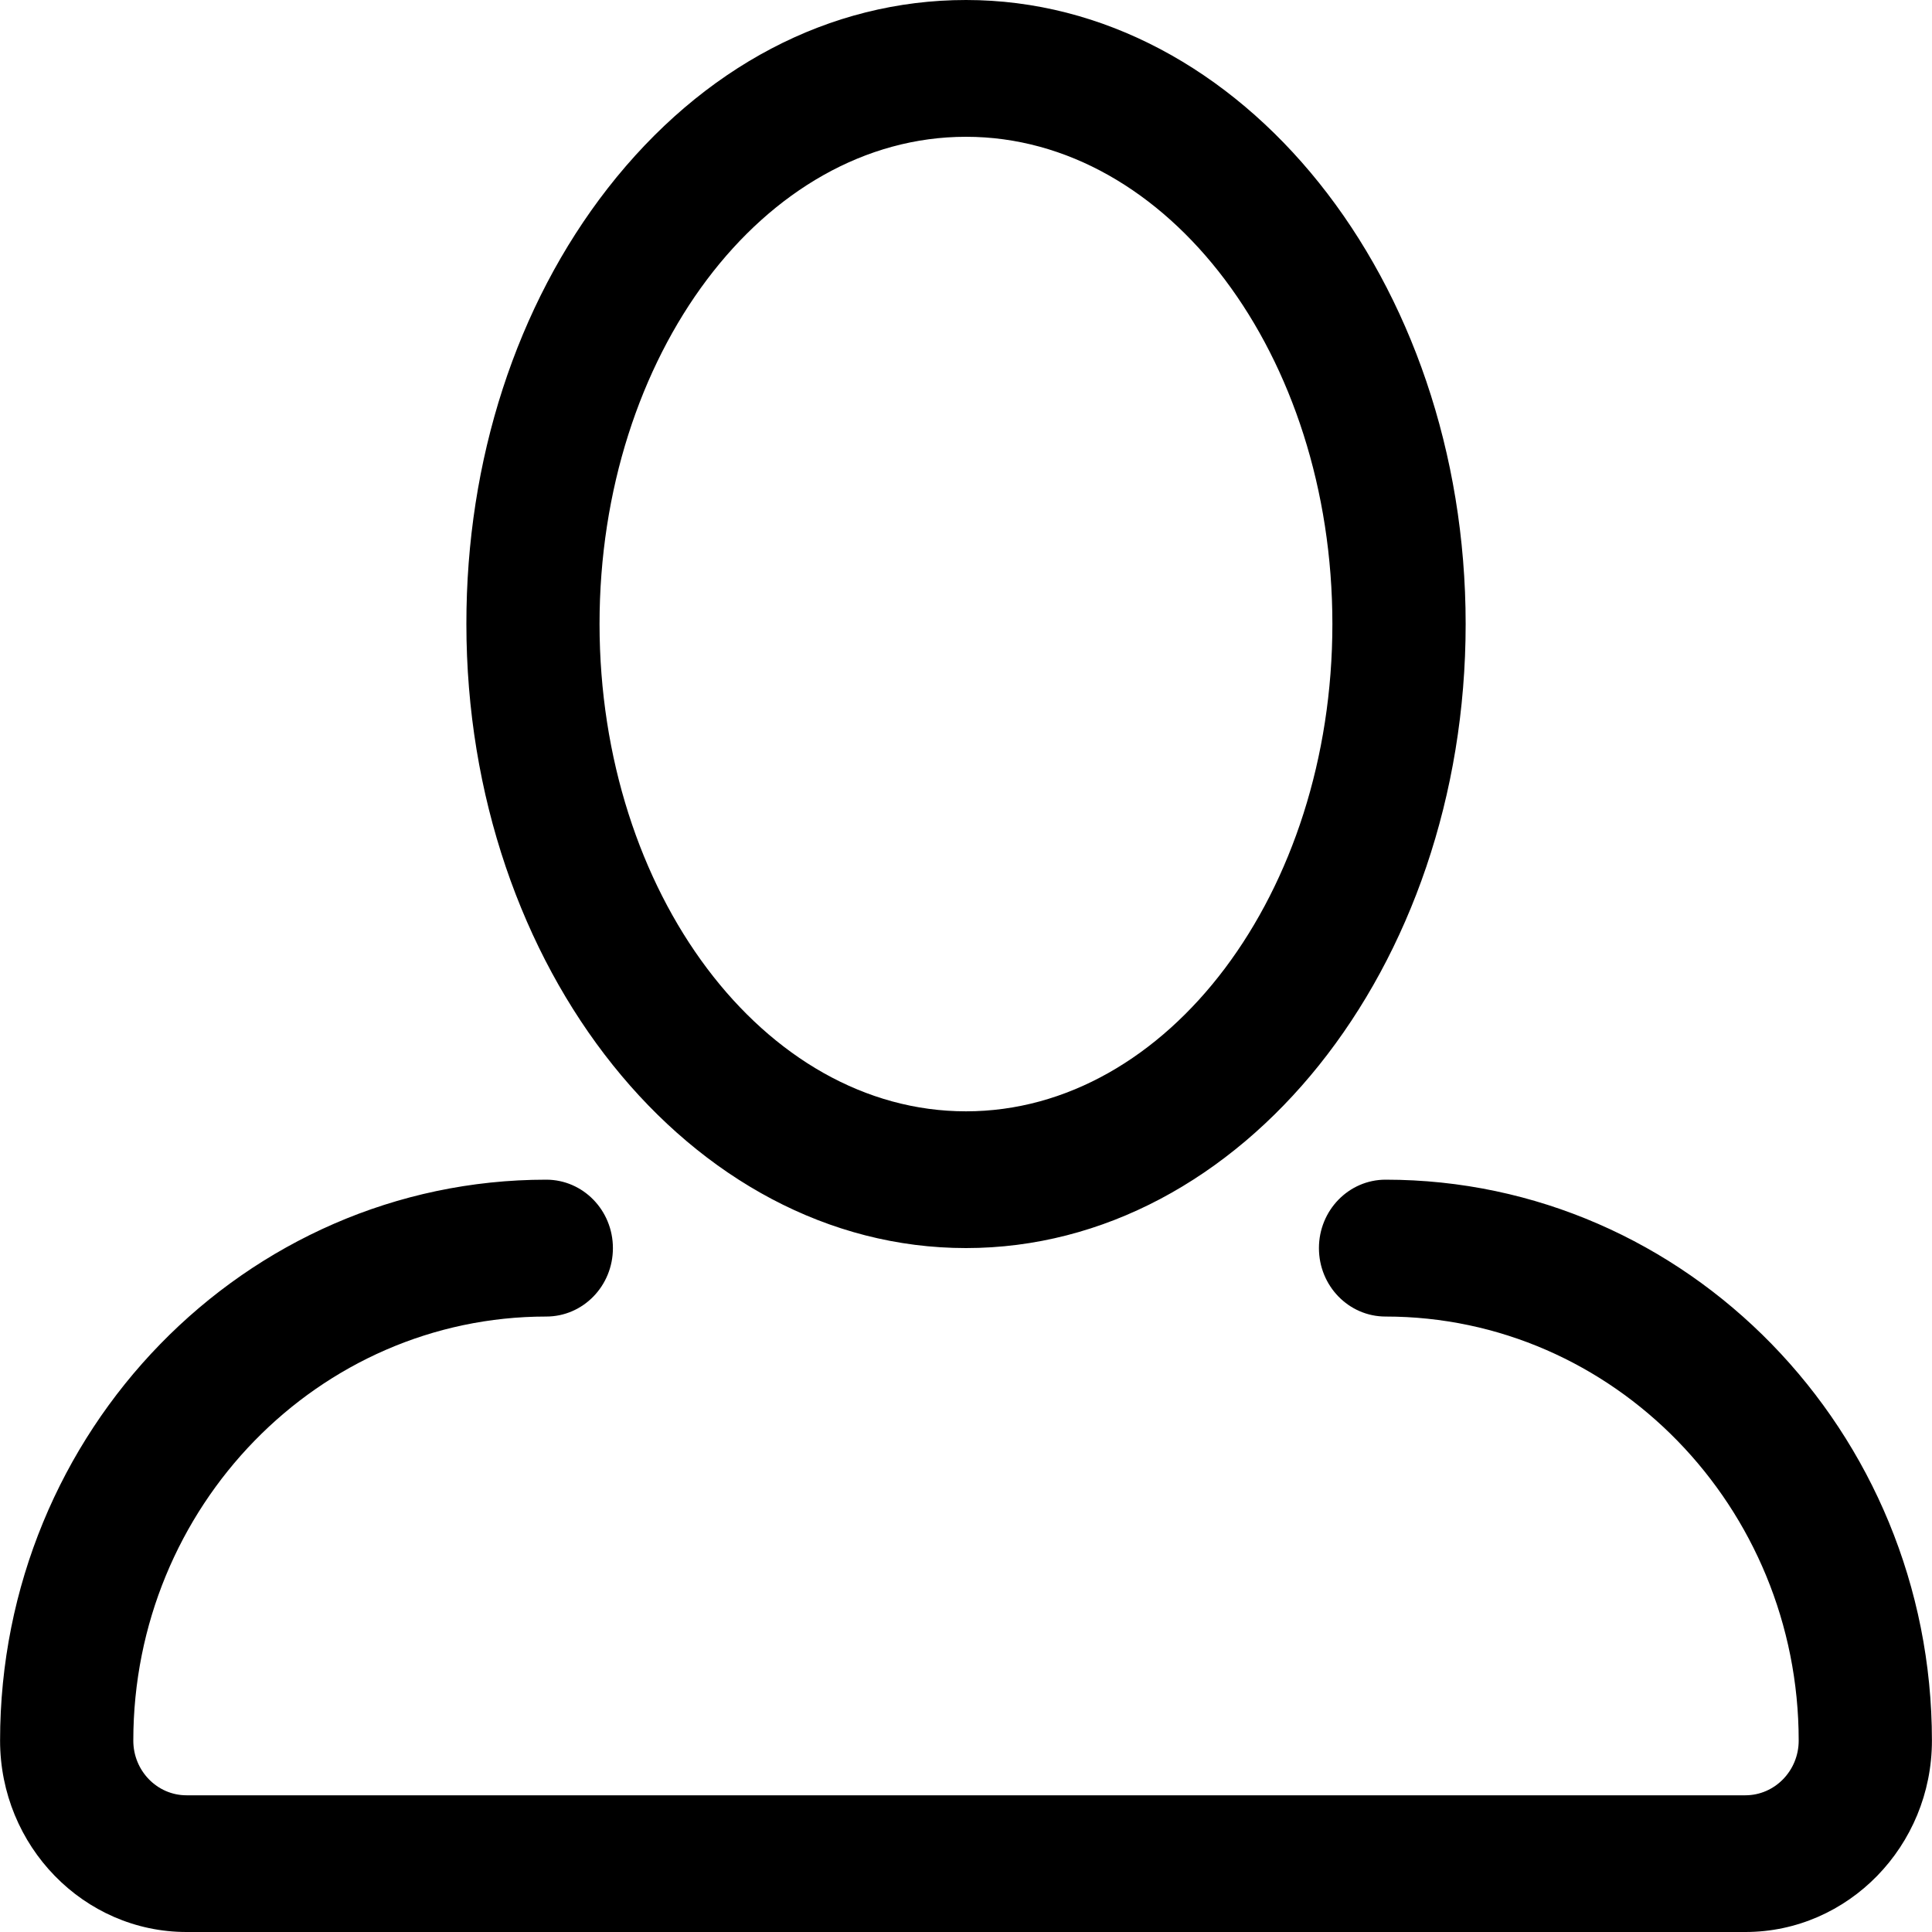 <?xml version="1.0" encoding="utf-8"?>
<!-- Generator: Adobe Illustrator 16.0.0, SVG Export Plug-In . SVG Version: 6.00 Build 0)  -->
<!DOCTYPE svg PUBLIC "-//W3C//DTD SVG 1.1//EN" "http://www.w3.org/Graphics/SVG/1.1/DTD/svg11.dtd">
<svg version="1.1" id="Calque_1" xmlns="http://www.w3.org/2000/svg" xmlns:xlink="http://www.w3.org/1999/xlink" x="0px" y="0px"
	 width="50px" height="50px" viewBox="0 0 50 50" enable-background="new 0 0 50 50" xml:space="preserve">
<path d="M25,32.3c7.128,0,12.931-7.244,12.931-16.149C37.931,7.242,32.129,0,25,0c-3.528,0-6.821,1.732-9.273,4.874
	c-2.361,3.032-3.661,7.035-3.657,11.276C12.071,25.056,17.868,32.3,25,32.3z M25,3.54c5.225,0,9.482,5.655,9.482,12.61
	c0,6.95-4.257,12.611-9.482,12.611c-5.229,0-9.481-5.66-9.484-12.611C15.515,9.196,19.767,3.54,25,3.54z M35.859,30.53
	c-0.953,0-1.725,0.793-1.725,1.771c0,0.979,0.771,1.771,1.725,1.771c5.894,0,10.691,4.923,10.691,10.976
	c0,0.779-0.62,1.414-1.381,1.414H4.827c-0.761,0-1.377-0.635-1.377-1.414c0-6.053,4.795-10.976,10.687-10.976
	c0.954,0,1.725-0.792,1.725-1.771c0-0.978-0.771-1.771-1.725-1.771c-7.795,0-14.135,6.51-14.135,14.516
	c0,2.73,2.165,4.954,4.825,4.954h40.342c2.66,0,4.829-2.224,4.829-4.954C49.998,37.038,43.654,30.53,35.859,30.53z"/>
</svg>
